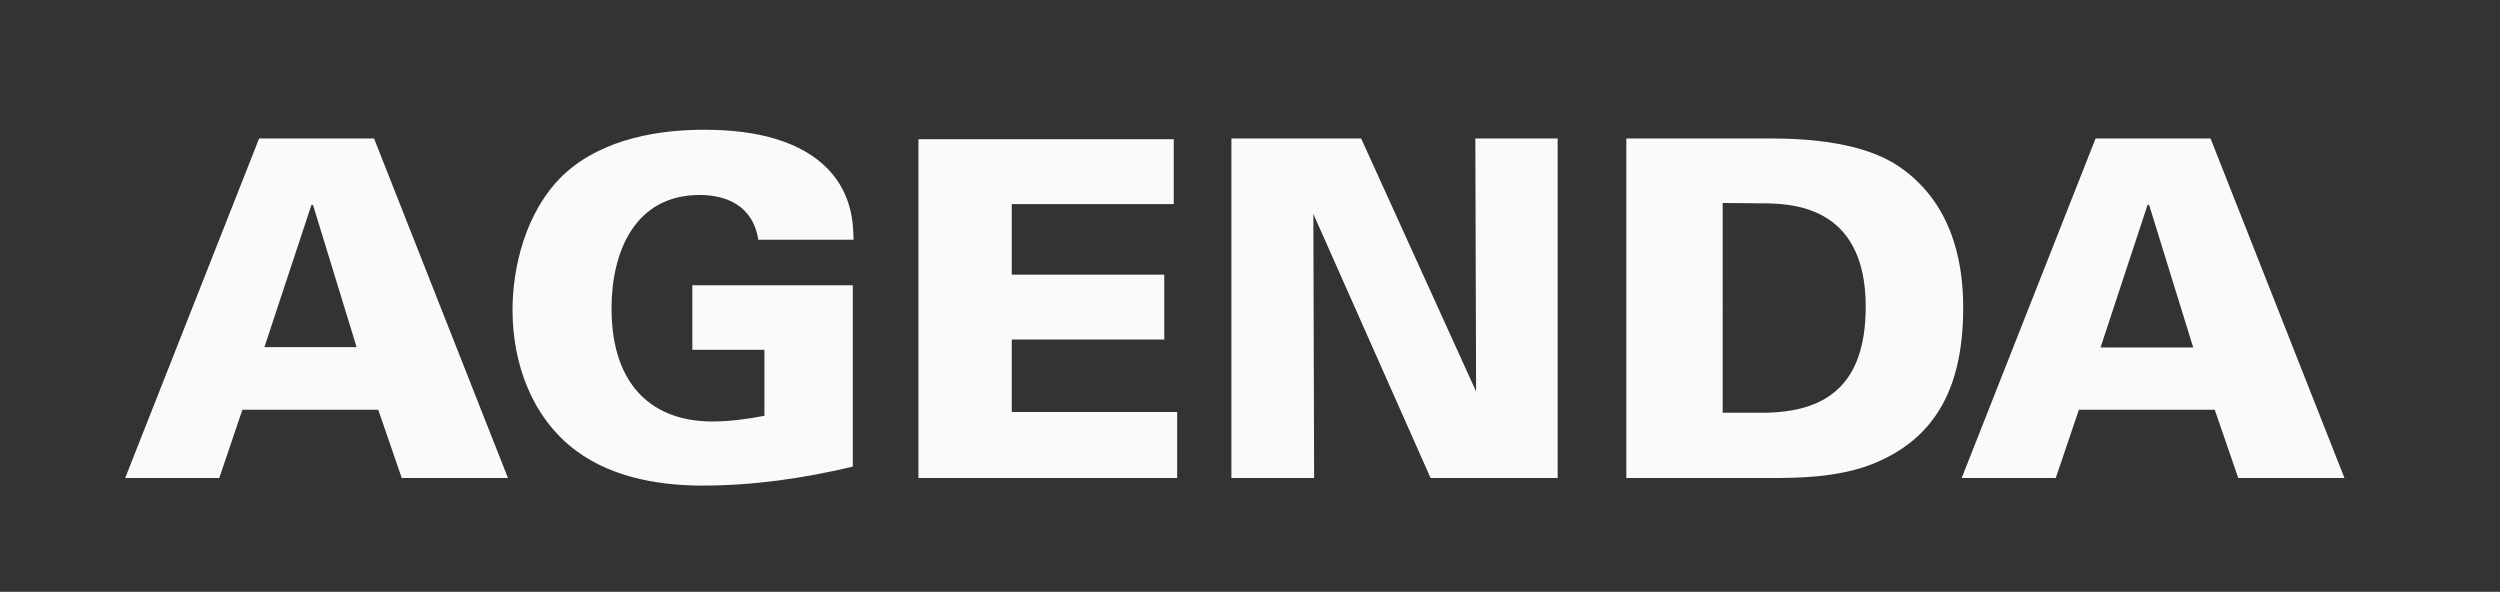 <?xml version="1.0" encoding="utf-8"?>
<!-- Generator: Adobe Illustrator 25.4.1, SVG Export Plug-In . SVG Version: 6.00 Build 0)  -->
<svg version="1.1" id="Capa_1" xmlns="http://www.w3.org/2000/svg" xmlns:xlink="http://www.w3.org/1999/xlink" x="0px" y="0px"
	 viewBox="0 0 659 156" style="enable-background:new 0 0 659 156;" xml:space="preserve">
<rect x="0" y="0" width="659" height="156" fill="#333333" stroke="none"/>
<style type="text/css">
	.st0{enable-background:new    ;}
	.st1{fill:#FAFAFA;}
</style>
<g class="st0">
	<path class="st1" d="M68.3,36.5h30.3l35.3,89.5h-28l-6.2-18H63.9l-6.1,18H33L68.3,36.5z M94,91.5L82.5,54h-0.4L69.7,91.5H94z"/>
	<path class="st1" d="M199.9,63.3c-1.4-9.3-8.7-11.9-15.5-11.9c-17,0-23.2,14.9-23.2,29.9c0,21,11.5,29.8,26.5,29.8
		c4.6,0,9.2-0.6,13.8-1.5V92.2h-19v-17h42.3V123c-13,3.1-26.3,5-39.6,5c-9.7,0-23.1-1.5-33.5-9.3c-11.4-8.6-16.6-22.7-16.6-37
		c0-10.8,3.2-25.8,13.4-35.6c10.7-10,26.3-11.9,37.1-11.9c14,0,25.5,3,32.7,10.4c6.4,6.8,6.6,14.3,6.7,18.6H199.9z"/>
	<path class="st1" d="M242.2,36.7h67.2v17.1h-42.7v18.6h40.2v17.1h-40.2v19.1h43.6V126h-68.2V36.7z"/>
	<path class="st1" d="M324.6,36.5h34.2l30.3,66.7l-0.2-66.7h21.7V126h-33.5l-30.9-69.6l0.2,69.6h-21.8V36.5z"/>
	<path class="st1" d="M428.7,36.5h37.8c10.7,0,24.8,1.1,34.1,7.4c13.3,9.1,16.9,23.8,16.9,37.1c0,19.8-6.3,34.5-24.4,41.5
		c-9.2,3.5-20.1,3.5-26.3,3.5h-38.1V36.5z M454.1,108.8h10.7c16.5-0.1,27-7.2,27-28c0-27.2-20.3-27.2-27.9-27.2l-9.8-0.1V108.8z"/>
	<path class="st1" d="M552.4,36.5h30.3L618,126h-28l-6.2-18H548l-6.1,18h-24.8L552.4,36.5z M578.1,91.5L566.5,54h-0.4l-12.4,37.6
		H578.1z"/>
</g>
</svg>

